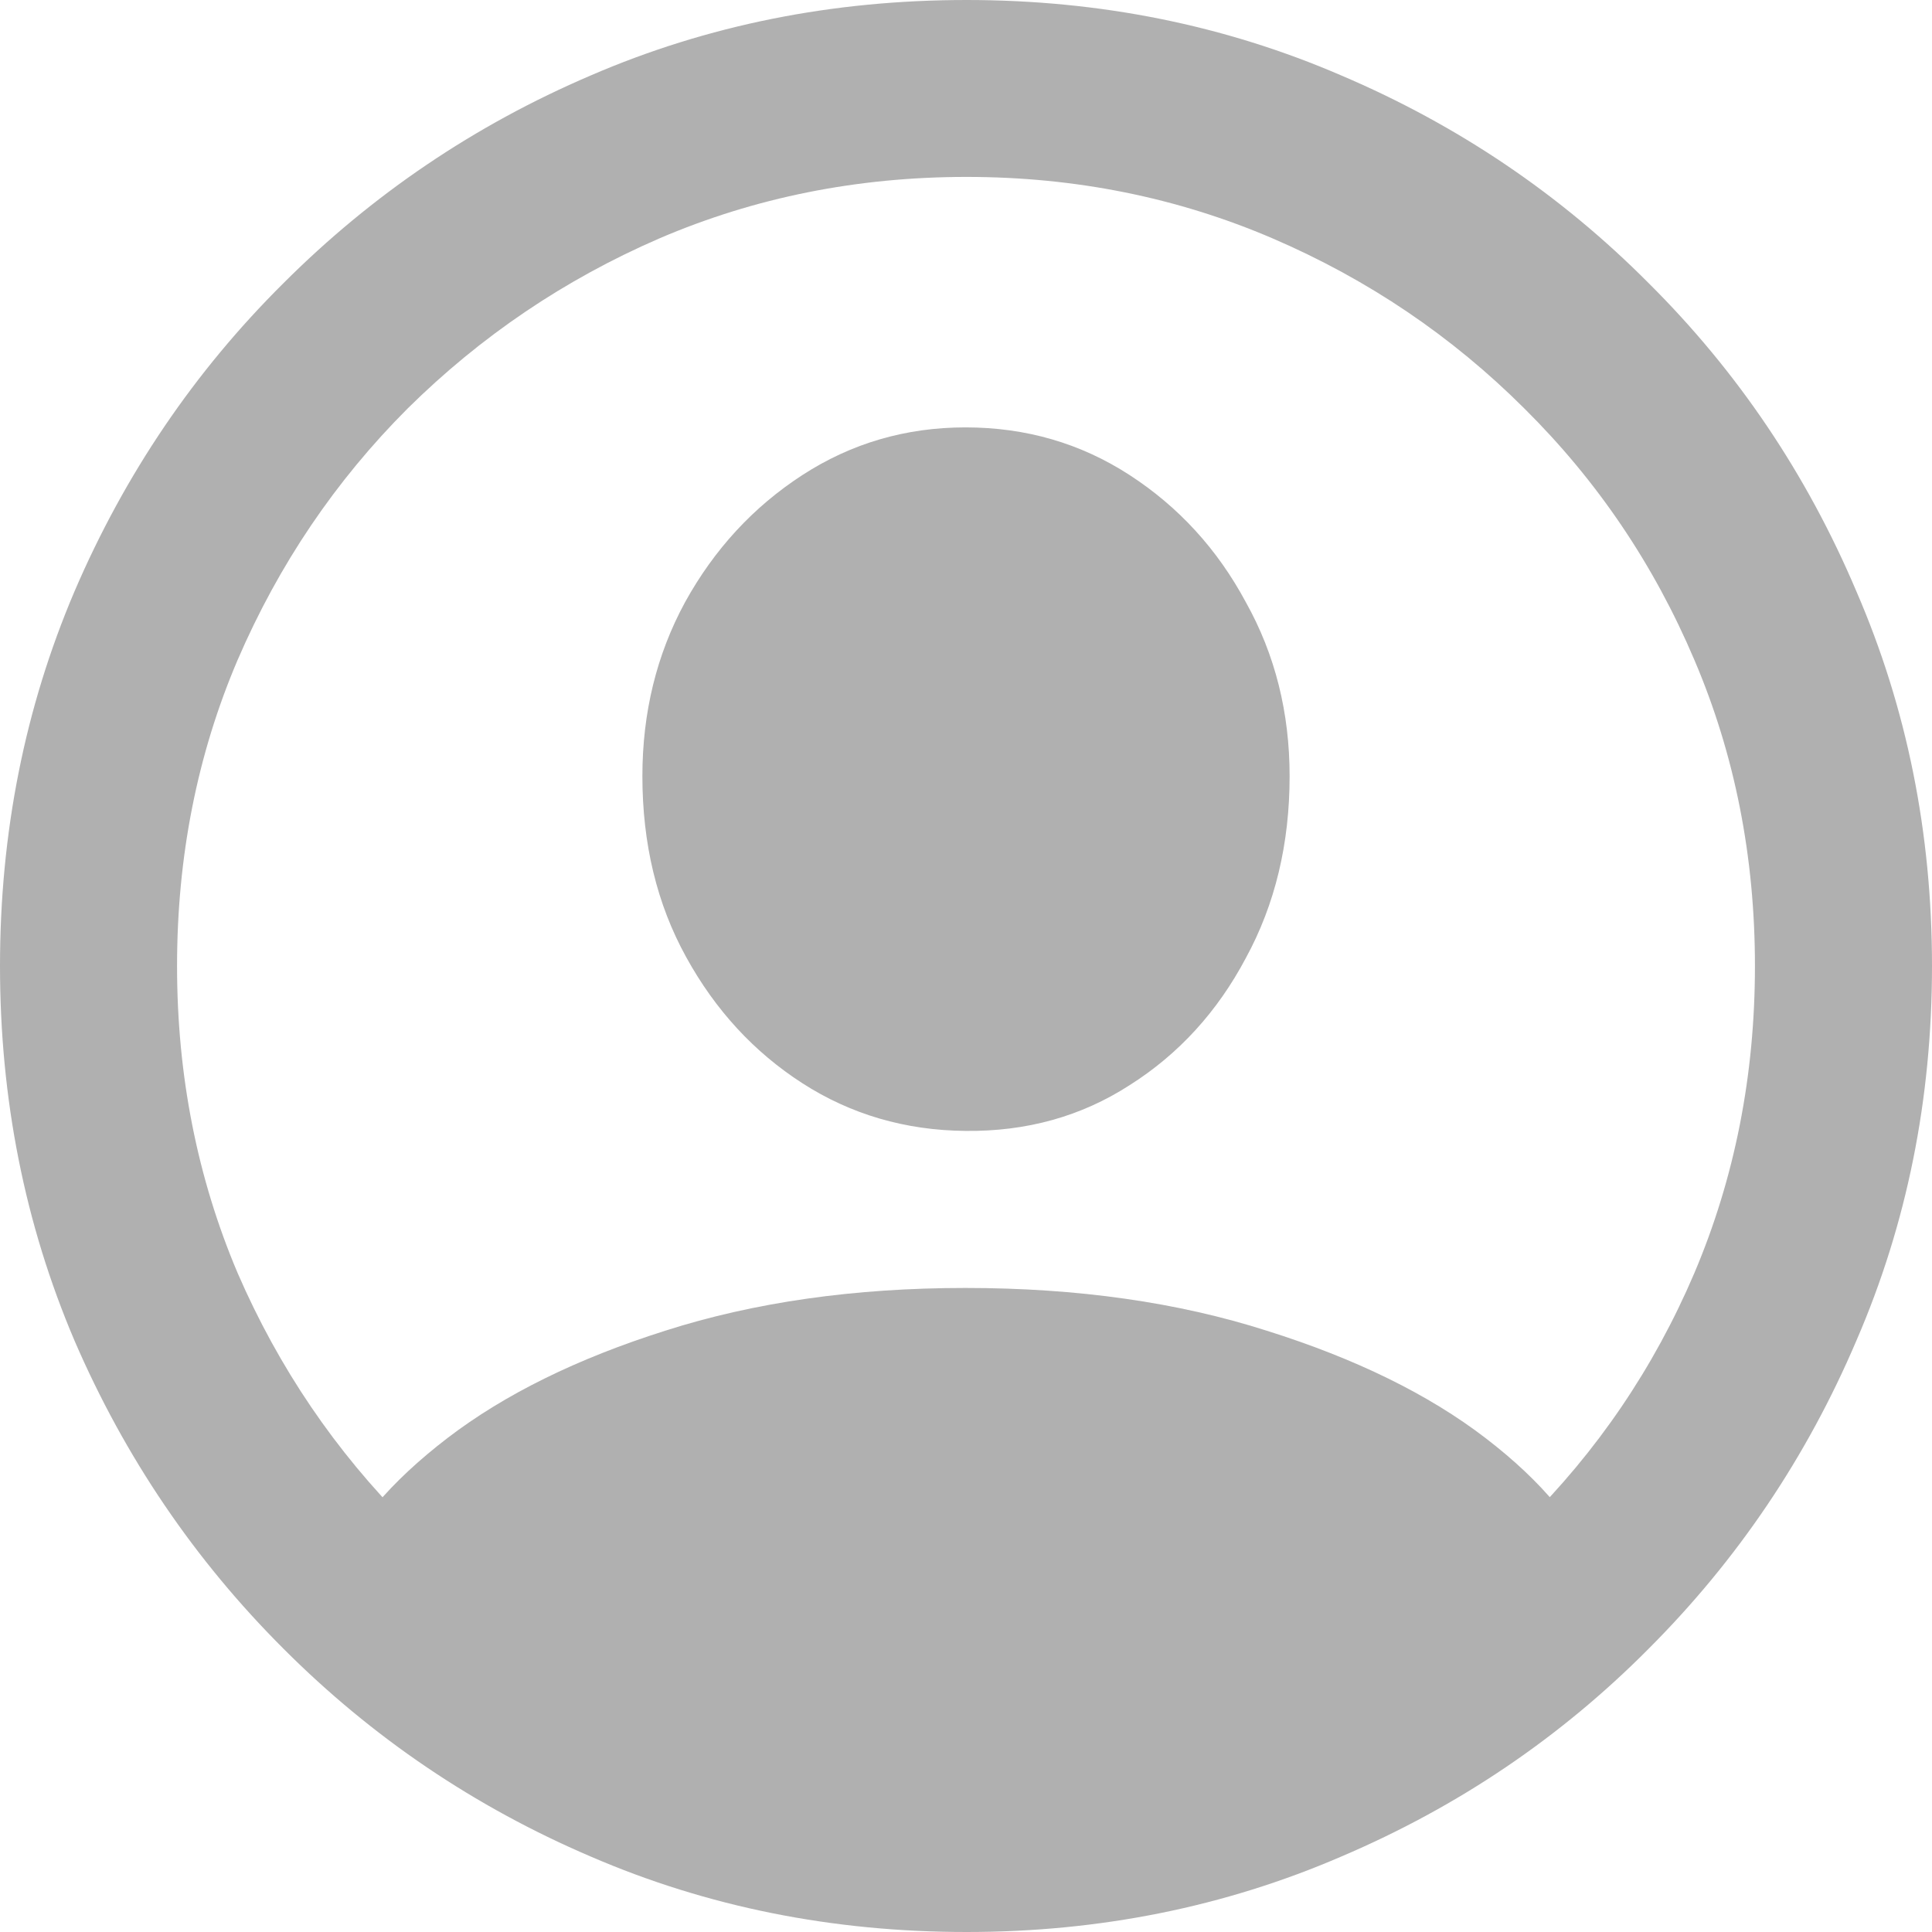 <svg width="14" height="14" viewBox="0 0 14 14" fill="none" xmlns="http://www.w3.org/2000/svg">
<path d="M7.004 14C6.033 14 5.125 13.818 4.28 13.453C3.439 13.093 2.697 12.591 2.054 11.947C1.41 11.304 0.905 10.56 0.54 9.715C0.18 8.87 0 7.965 0 7C0 6.035 0.18 5.13 0.54 4.285C0.905 3.435 1.41 2.691 2.054 2.052C2.697 1.409 3.439 0.907 4.28 0.547C5.125 0.182 6.033 0 7.004 0C7.969 0 8.875 0.182 9.72 0.547C10.565 0.907 11.308 1.409 11.947 2.052C12.59 2.691 13.092 3.435 13.452 4.285C13.818 5.13 14 6.035 14 7C14 7.965 13.818 8.87 13.452 9.715C13.092 10.56 12.59 11.304 11.947 11.947C11.308 12.591 10.565 13.093 9.72 13.453C8.875 13.818 7.969 14 7.004 14ZM7.004 12.718C7.791 12.718 8.531 12.569 9.223 12.272C9.915 11.974 10.522 11.563 11.046 11.04C11.574 10.517 11.985 9.912 12.278 9.225C12.571 8.534 12.717 7.792 12.717 7C12.717 6.208 12.571 5.468 12.278 4.782C11.985 4.091 11.574 3.483 11.046 2.96C10.522 2.437 9.915 2.026 9.223 1.728C8.531 1.431 7.791 1.282 7.004 1.282C6.211 1.282 5.469 1.431 4.777 1.728C4.09 2.026 3.483 2.437 2.954 2.96C2.431 3.483 2.02 4.091 1.722 4.782C1.429 5.468 1.283 6.208 1.283 7C1.283 7.792 1.429 8.534 1.722 9.225C2.02 9.912 2.431 10.517 2.954 11.04C3.483 11.563 4.09 11.974 4.777 12.272C5.469 12.569 6.211 12.718 7.004 12.718ZM11.593 11.487C11.171 11.89 10.685 12.231 10.138 12.509C9.59 12.788 9.04 12.999 8.488 13.143C7.935 13.292 7.438 13.366 6.996 13.366C6.559 13.366 6.062 13.292 5.505 13.143C4.952 12.999 4.4 12.785 3.848 12.502C3.3 12.224 2.817 11.885 2.399 11.487L2.421 11.393C2.555 11.062 2.829 10.738 3.242 10.421C3.656 10.104 4.182 9.845 4.82 9.643C5.464 9.437 6.189 9.333 6.996 9.333C7.808 9.333 8.536 9.437 9.18 9.643C9.823 9.845 10.352 10.104 10.765 10.421C11.178 10.738 11.447 11.064 11.572 11.4L11.593 11.487ZM6.996 8.195C6.559 8.191 6.165 8.075 5.815 7.85C5.464 7.624 5.183 7.319 4.972 6.935C4.76 6.551 4.655 6.114 4.655 5.624C4.655 5.164 4.758 4.743 4.964 4.364C5.176 3.98 5.459 3.673 5.815 3.442C6.17 3.212 6.564 3.097 6.996 3.097C7.434 3.097 7.83 3.212 8.185 3.442C8.541 3.673 8.822 3.98 9.028 4.364C9.24 4.743 9.345 5.164 9.345 5.624C9.345 6.114 9.24 6.553 9.028 6.942C8.822 7.331 8.541 7.639 8.185 7.864C7.835 8.09 7.438 8.2 6.996 8.195Z" fill="#B0B0B0"/>
</svg>
